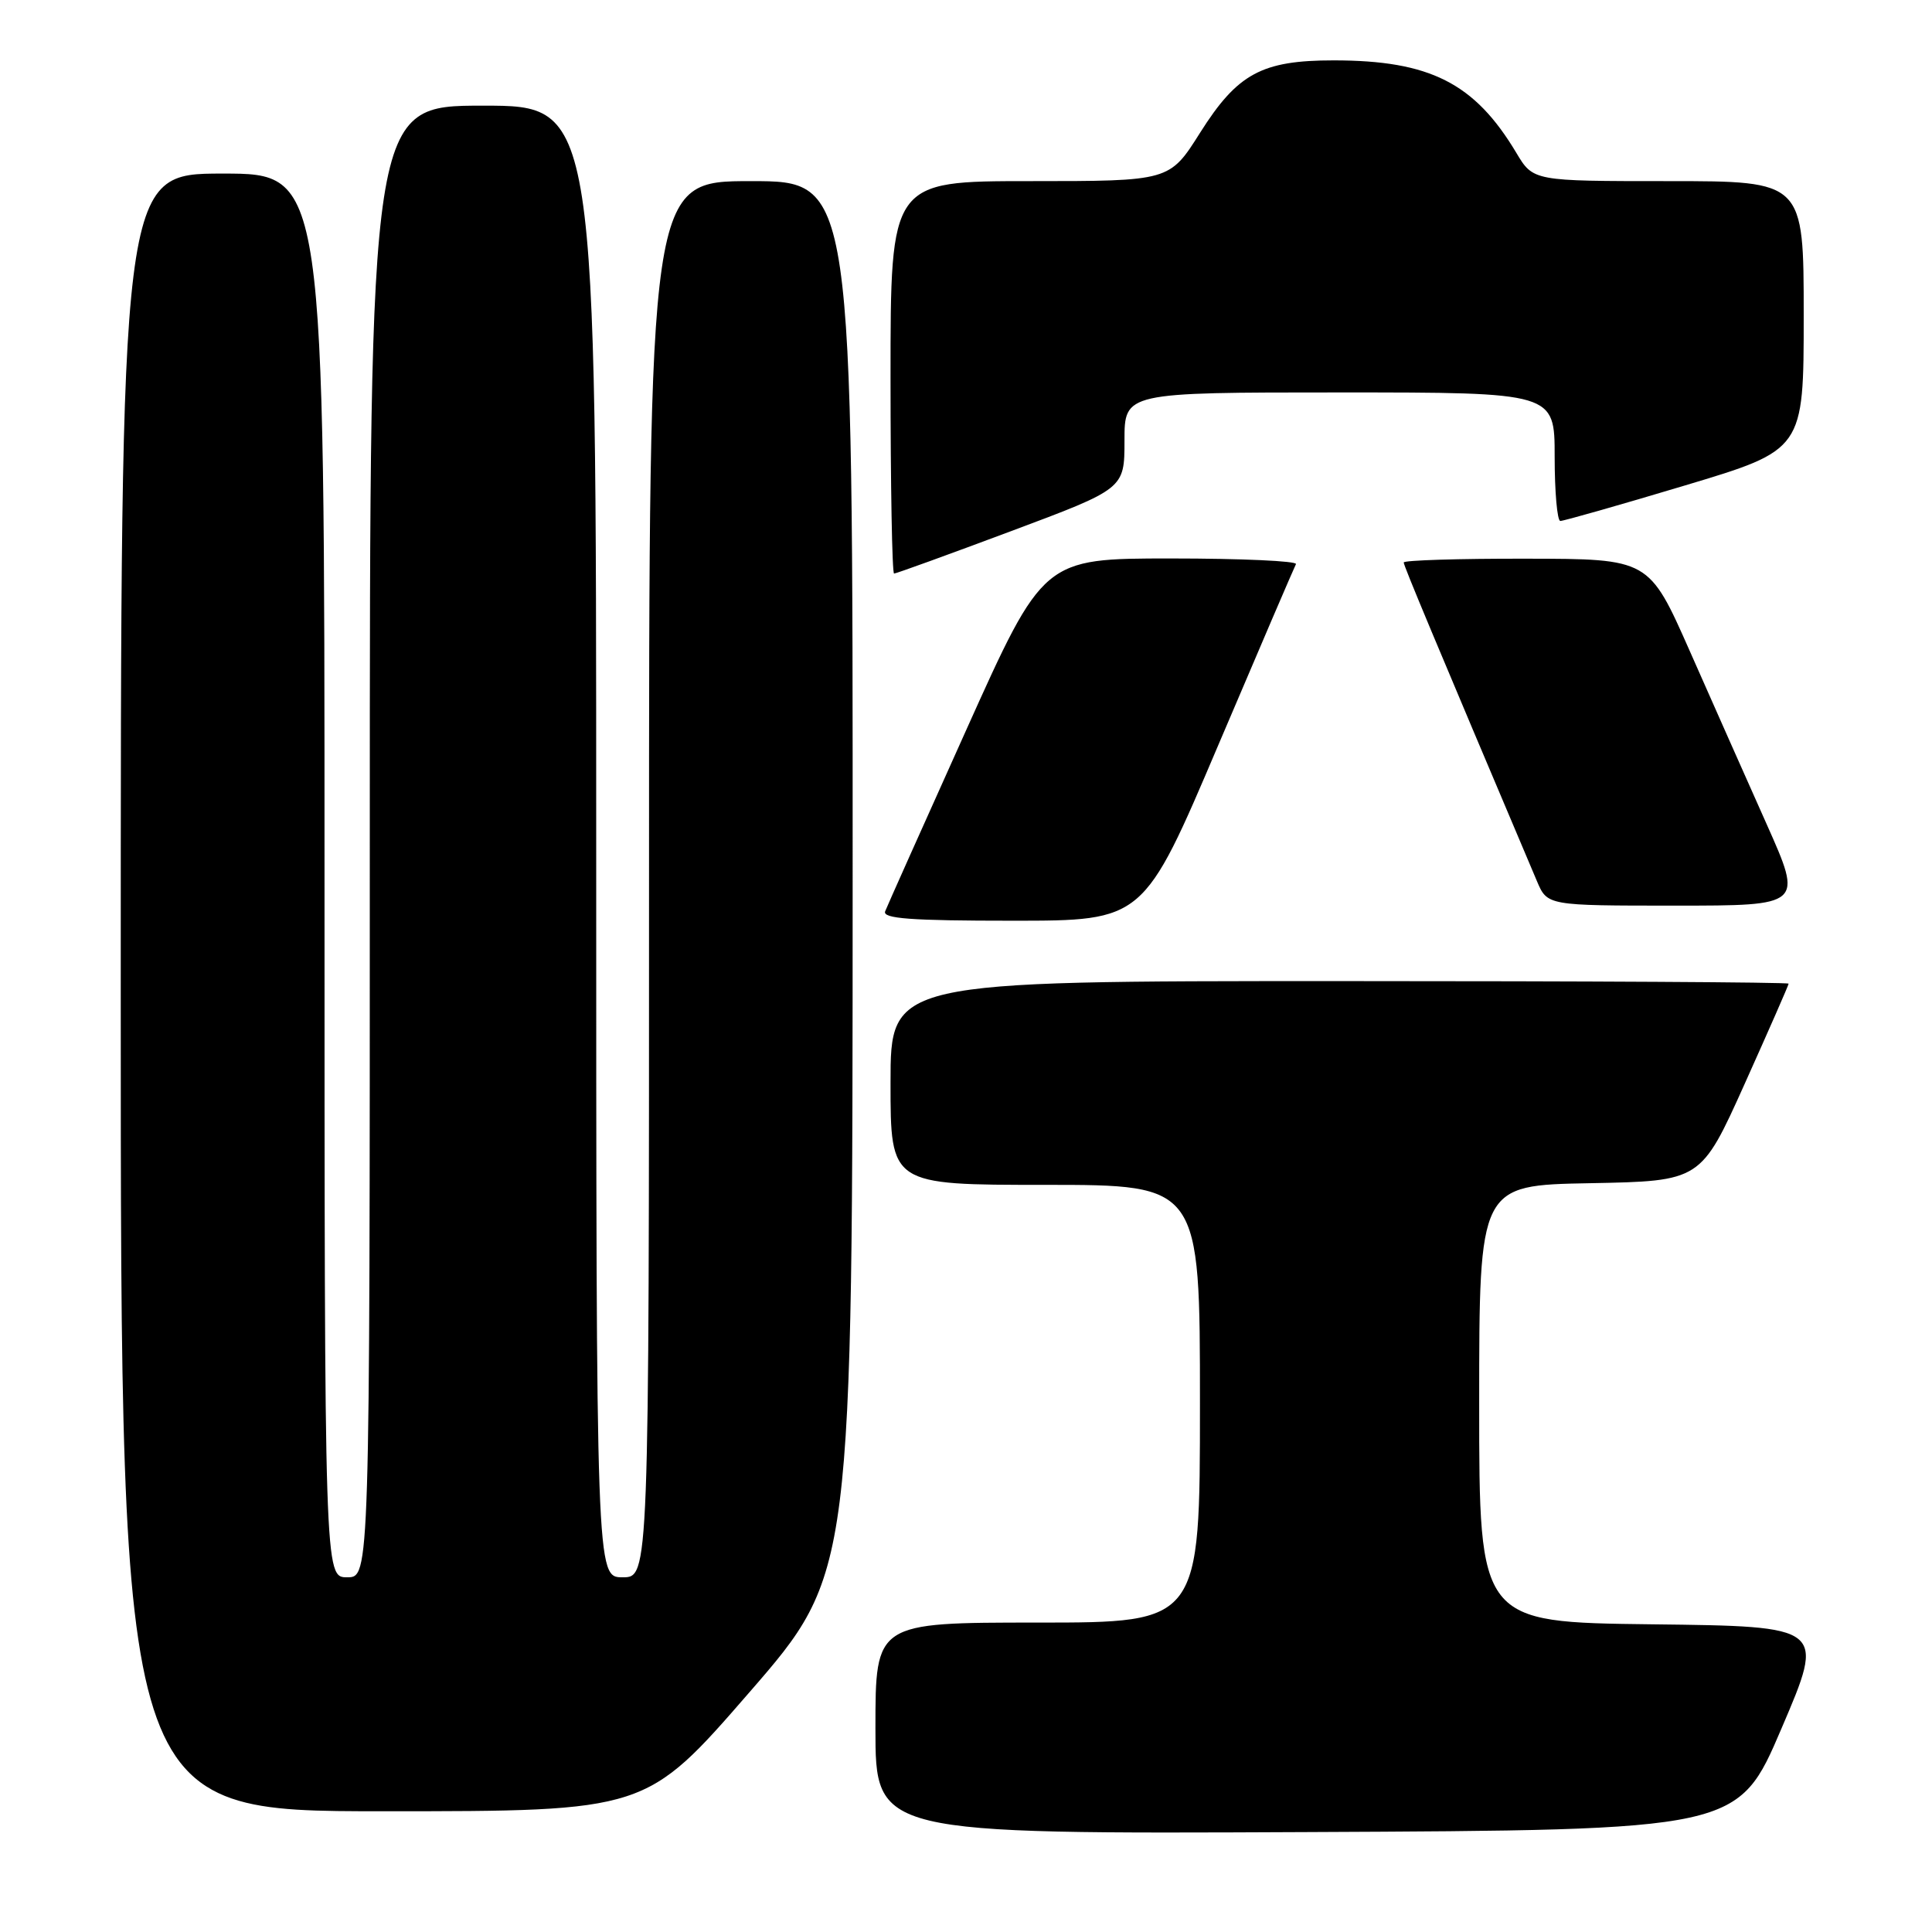 <?xml version="1.0" encoding="UTF-8" standalone="no"?>
<!DOCTYPE svg PUBLIC "-//W3C//DTD SVG 1.1//EN" "http://www.w3.org/Graphics/SVG/1.1/DTD/svg11.dtd" >
<svg xmlns="http://www.w3.org/2000/svg" xmlns:xlink="http://www.w3.org/1999/xlink" version="1.1" viewBox="0 0 256 256">
 <g >
 <path fill="currentColor"
d=" M 236.07 229.00 C 241.85 215.50 241.85 215.50 218.92 215.23 C 196.00 214.96 196.00 214.96 196.00 186.01 C 196.00 157.05 196.00 157.05 210.69 156.78 C 225.38 156.50 225.38 156.50 231.19 143.59 C 234.38 136.49 237.00 130.53 237.00 130.34 C 237.00 130.15 210.23 130.00 177.50 130.00 C 118.00 130.00 118.00 130.00 118.00 143.50 C 118.00 157.00 118.00 157.00 138.50 157.00 C 159.00 157.00 159.00 157.00 159.00 186.00 C 159.00 215.00 159.00 215.00 137.50 215.00 C 116.00 215.00 116.00 215.00 116.00 229.01 C 116.00 243.02 116.00 243.02 173.15 242.76 C 230.30 242.50 230.30 242.50 236.07 229.00 Z  M 99.29 224.25 C 112.97 208.50 112.97 208.50 112.98 116.25 C 113.00 24.00 113.00 24.00 99.50 24.00 C 86.00 24.00 86.00 24.00 86.00 116.50 C 86.00 209.00 86.00 209.00 82.50 209.00 C 79.00 209.00 79.00 209.00 79.00 111.50 C 79.00 14.00 79.00 14.00 64.00 14.00 C 49.00 14.00 49.00 14.00 49.00 111.50 C 49.00 209.00 49.00 209.00 46.00 209.00 C 43.00 209.00 43.00 209.00 43.00 116.00 C 43.00 23.00 43.00 23.00 29.50 23.00 C 16.00 23.00 16.00 23.00 16.00 131.50 C 16.00 240.00 16.00 240.00 50.80 240.00 C 85.61 240.00 85.61 240.00 99.29 224.25 Z  M 161.42 98.75 C 166.86 85.96 171.50 75.16 171.72 74.75 C 171.94 74.34 164.50 74.00 155.18 74.00 C 138.25 74.00 138.25 74.00 128.02 96.75 C 122.39 109.26 117.56 120.06 117.29 120.75 C 116.90 121.72 120.66 122.00 134.16 122.00 C 151.53 122.00 151.53 122.00 161.42 98.75 Z  M 234.11 109.25 C 231.47 103.34 226.88 93.00 223.91 86.28 C 218.50 74.05 218.50 74.05 202.25 74.03 C 193.31 74.01 186.00 74.24 186.00 74.53 C 186.00 74.97 190.13 84.84 203.65 116.75 C 205.03 120.00 205.03 120.00 221.96 120.00 C 238.90 120.00 238.90 120.00 234.11 109.25 Z  M 133.97 70.38 C 149.00 64.76 149.00 64.76 149.00 58.38 C 149.00 52.00 149.00 52.00 177.50 52.00 C 206.00 52.00 206.00 52.00 206.00 60.50 C 206.00 65.17 206.34 69.01 206.75 69.03 C 207.16 69.04 214.59 66.93 223.25 64.33 C 239.00 59.61 239.00 59.61 239.00 41.80 C 239.00 24.00 239.00 24.00 221.08 24.00 C 203.16 24.00 203.16 24.00 200.92 20.25 C 195.39 11.00 189.47 8.00 176.72 8.00 C 167.19 8.00 163.97 9.74 159.01 17.60 C 154.97 24.00 154.97 24.00 136.48 24.00 C 118.00 24.00 118.00 24.00 118.00 50.00 C 118.00 64.30 118.21 76.00 118.47 76.00 C 118.74 76.00 125.71 73.47 133.97 70.38 Z "/>
</g>
</svg>